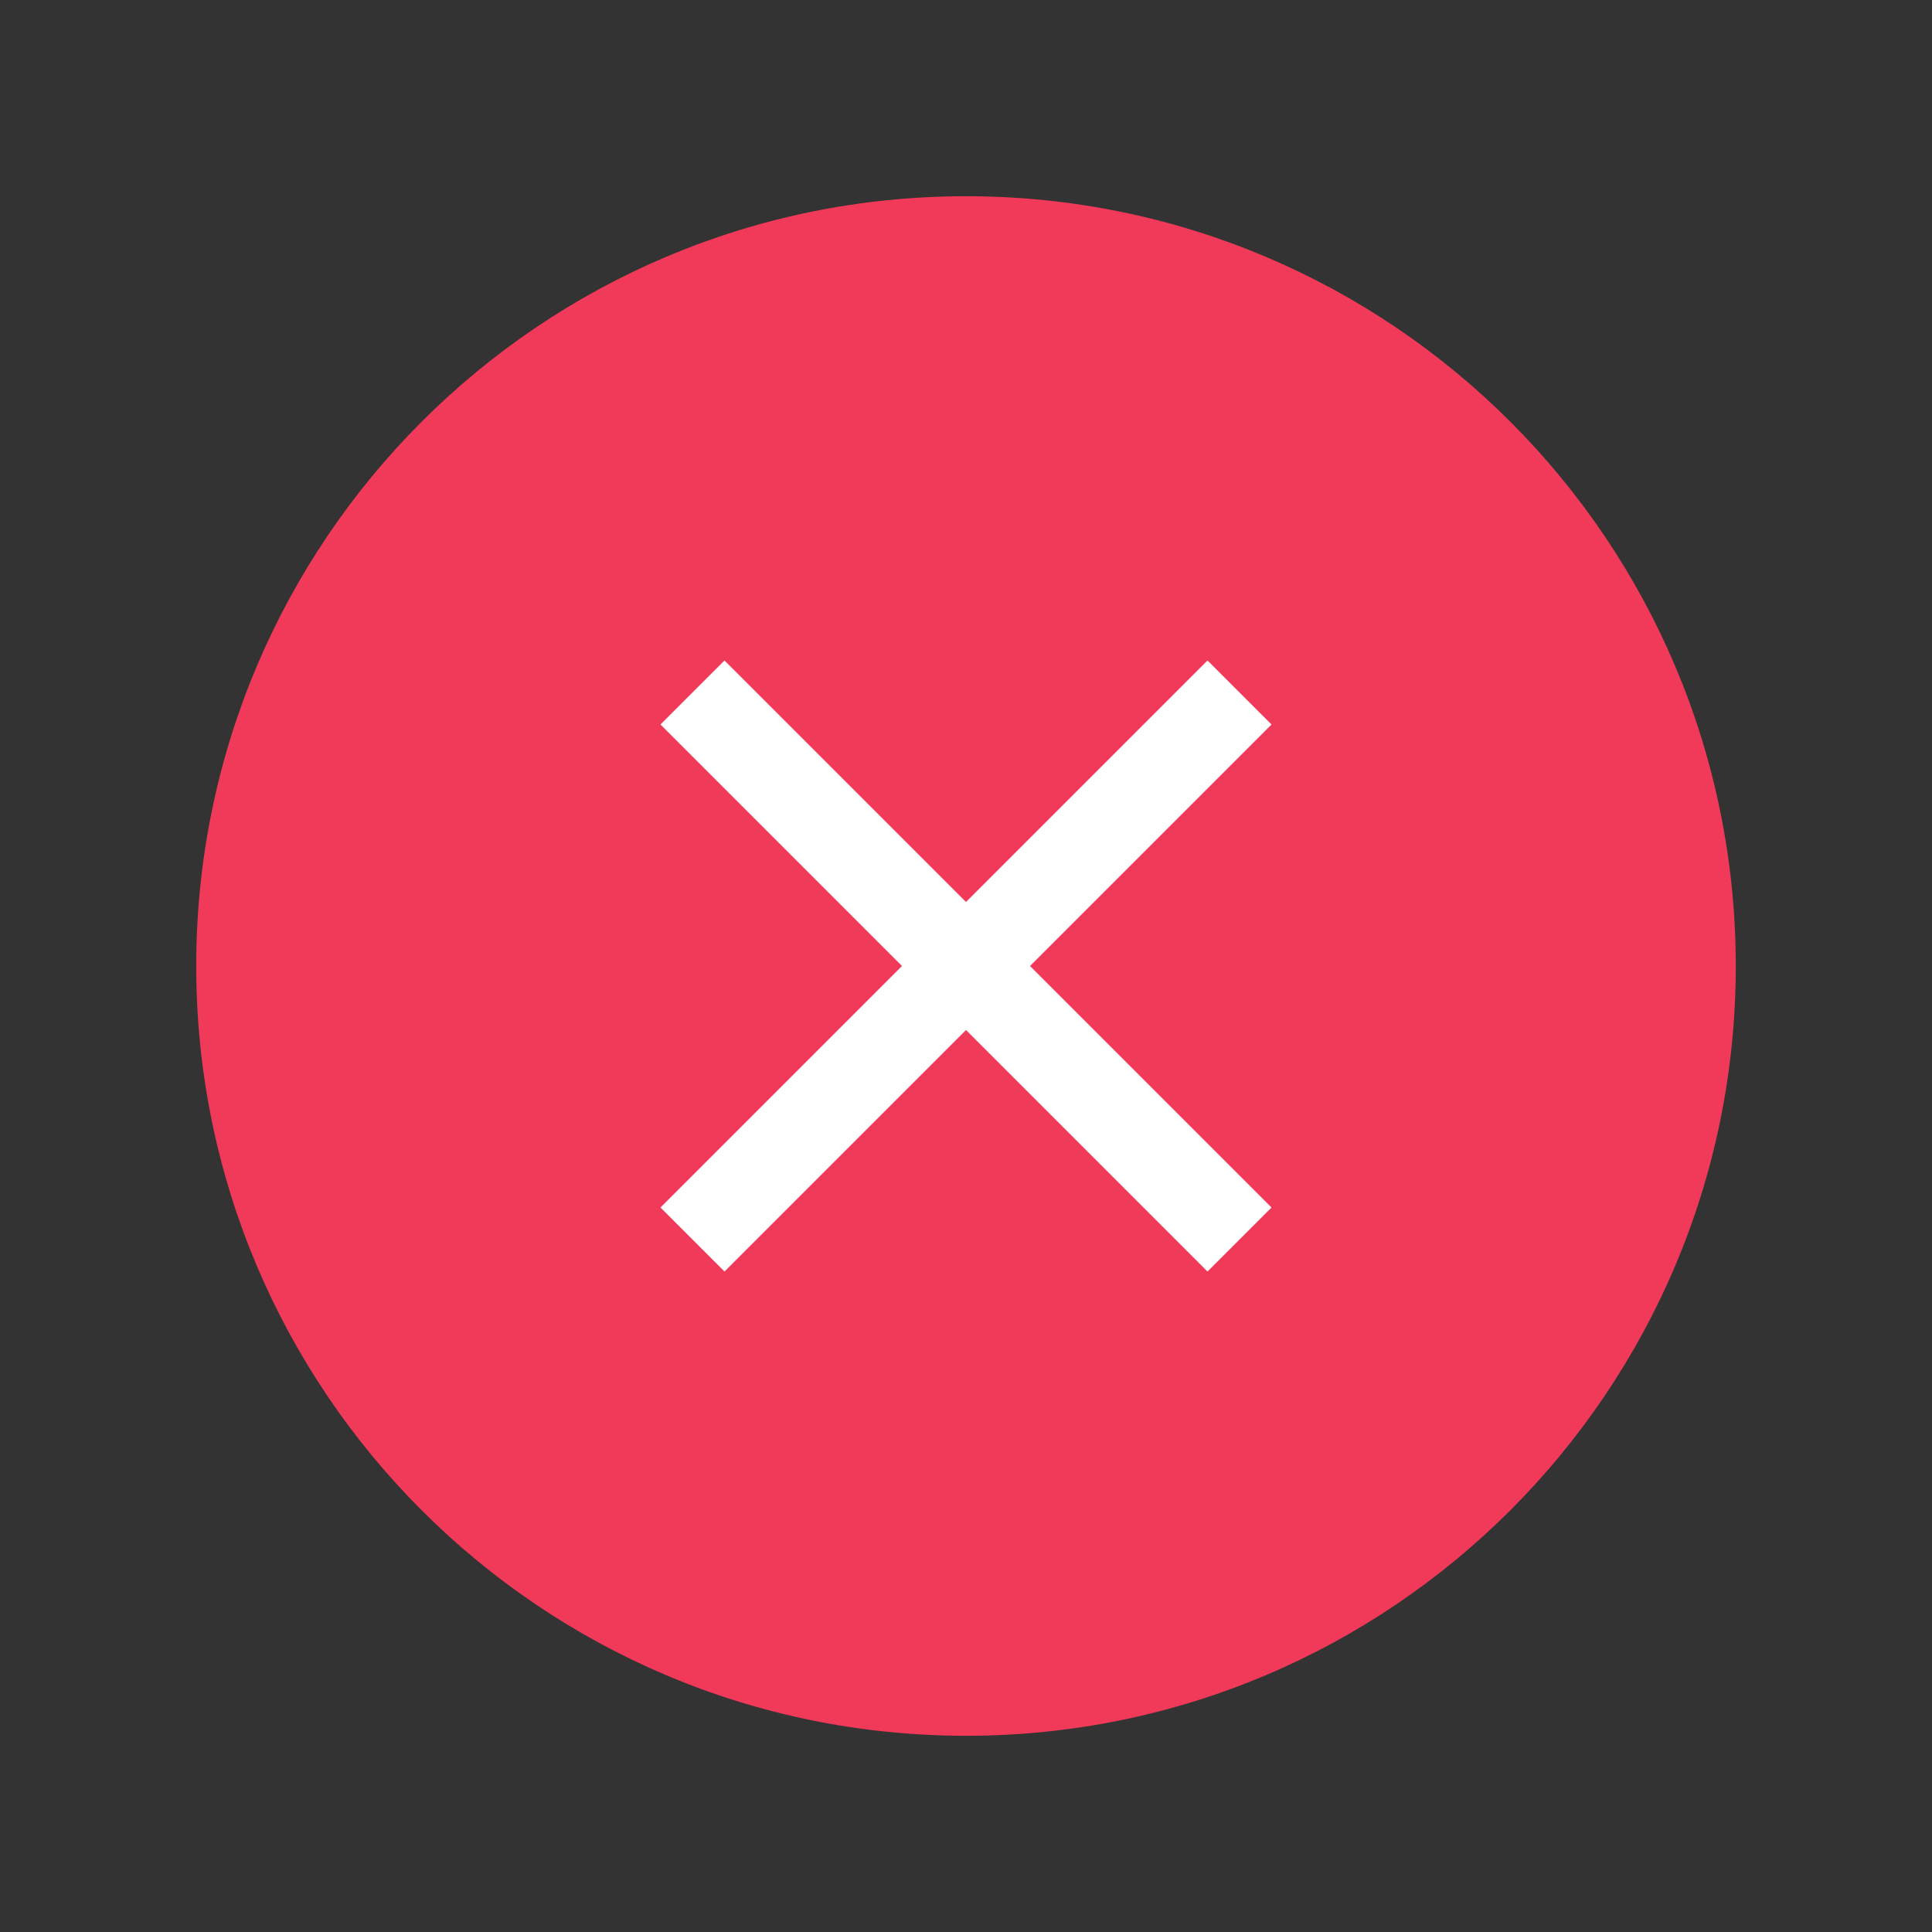 <svg width="64" height="64" viewBox="0 0 64 64" fill="none" xmlns="http://www.w3.org/2000/svg">
<rect x="0" y="0" width="64" height="64" fill="#333333" stroke="none"/>
<path fill-rule="evenodd" clip-rule="evenodd" d="M32 6.5C17.917 6.5 6.5 17.917 6.5 32C6.5 46.083 17.917 57.5 32 57.5C46.083 57.5 57.5 46.083 57.5 32C57.5 17.917 46.083 6.5 32 6.5Z" fill="#F13959"/>
<path fill-rule="evenodd" clip-rule="evenodd" d="M24 21.879L32 29.879L40 21.879L42.121 24L34.121 32L42.121 40L40 42.121L32 34.121L24 42.121L21.879 40L29.879 32L21.879 24L24 21.879Z" fill="white"/>
</svg>